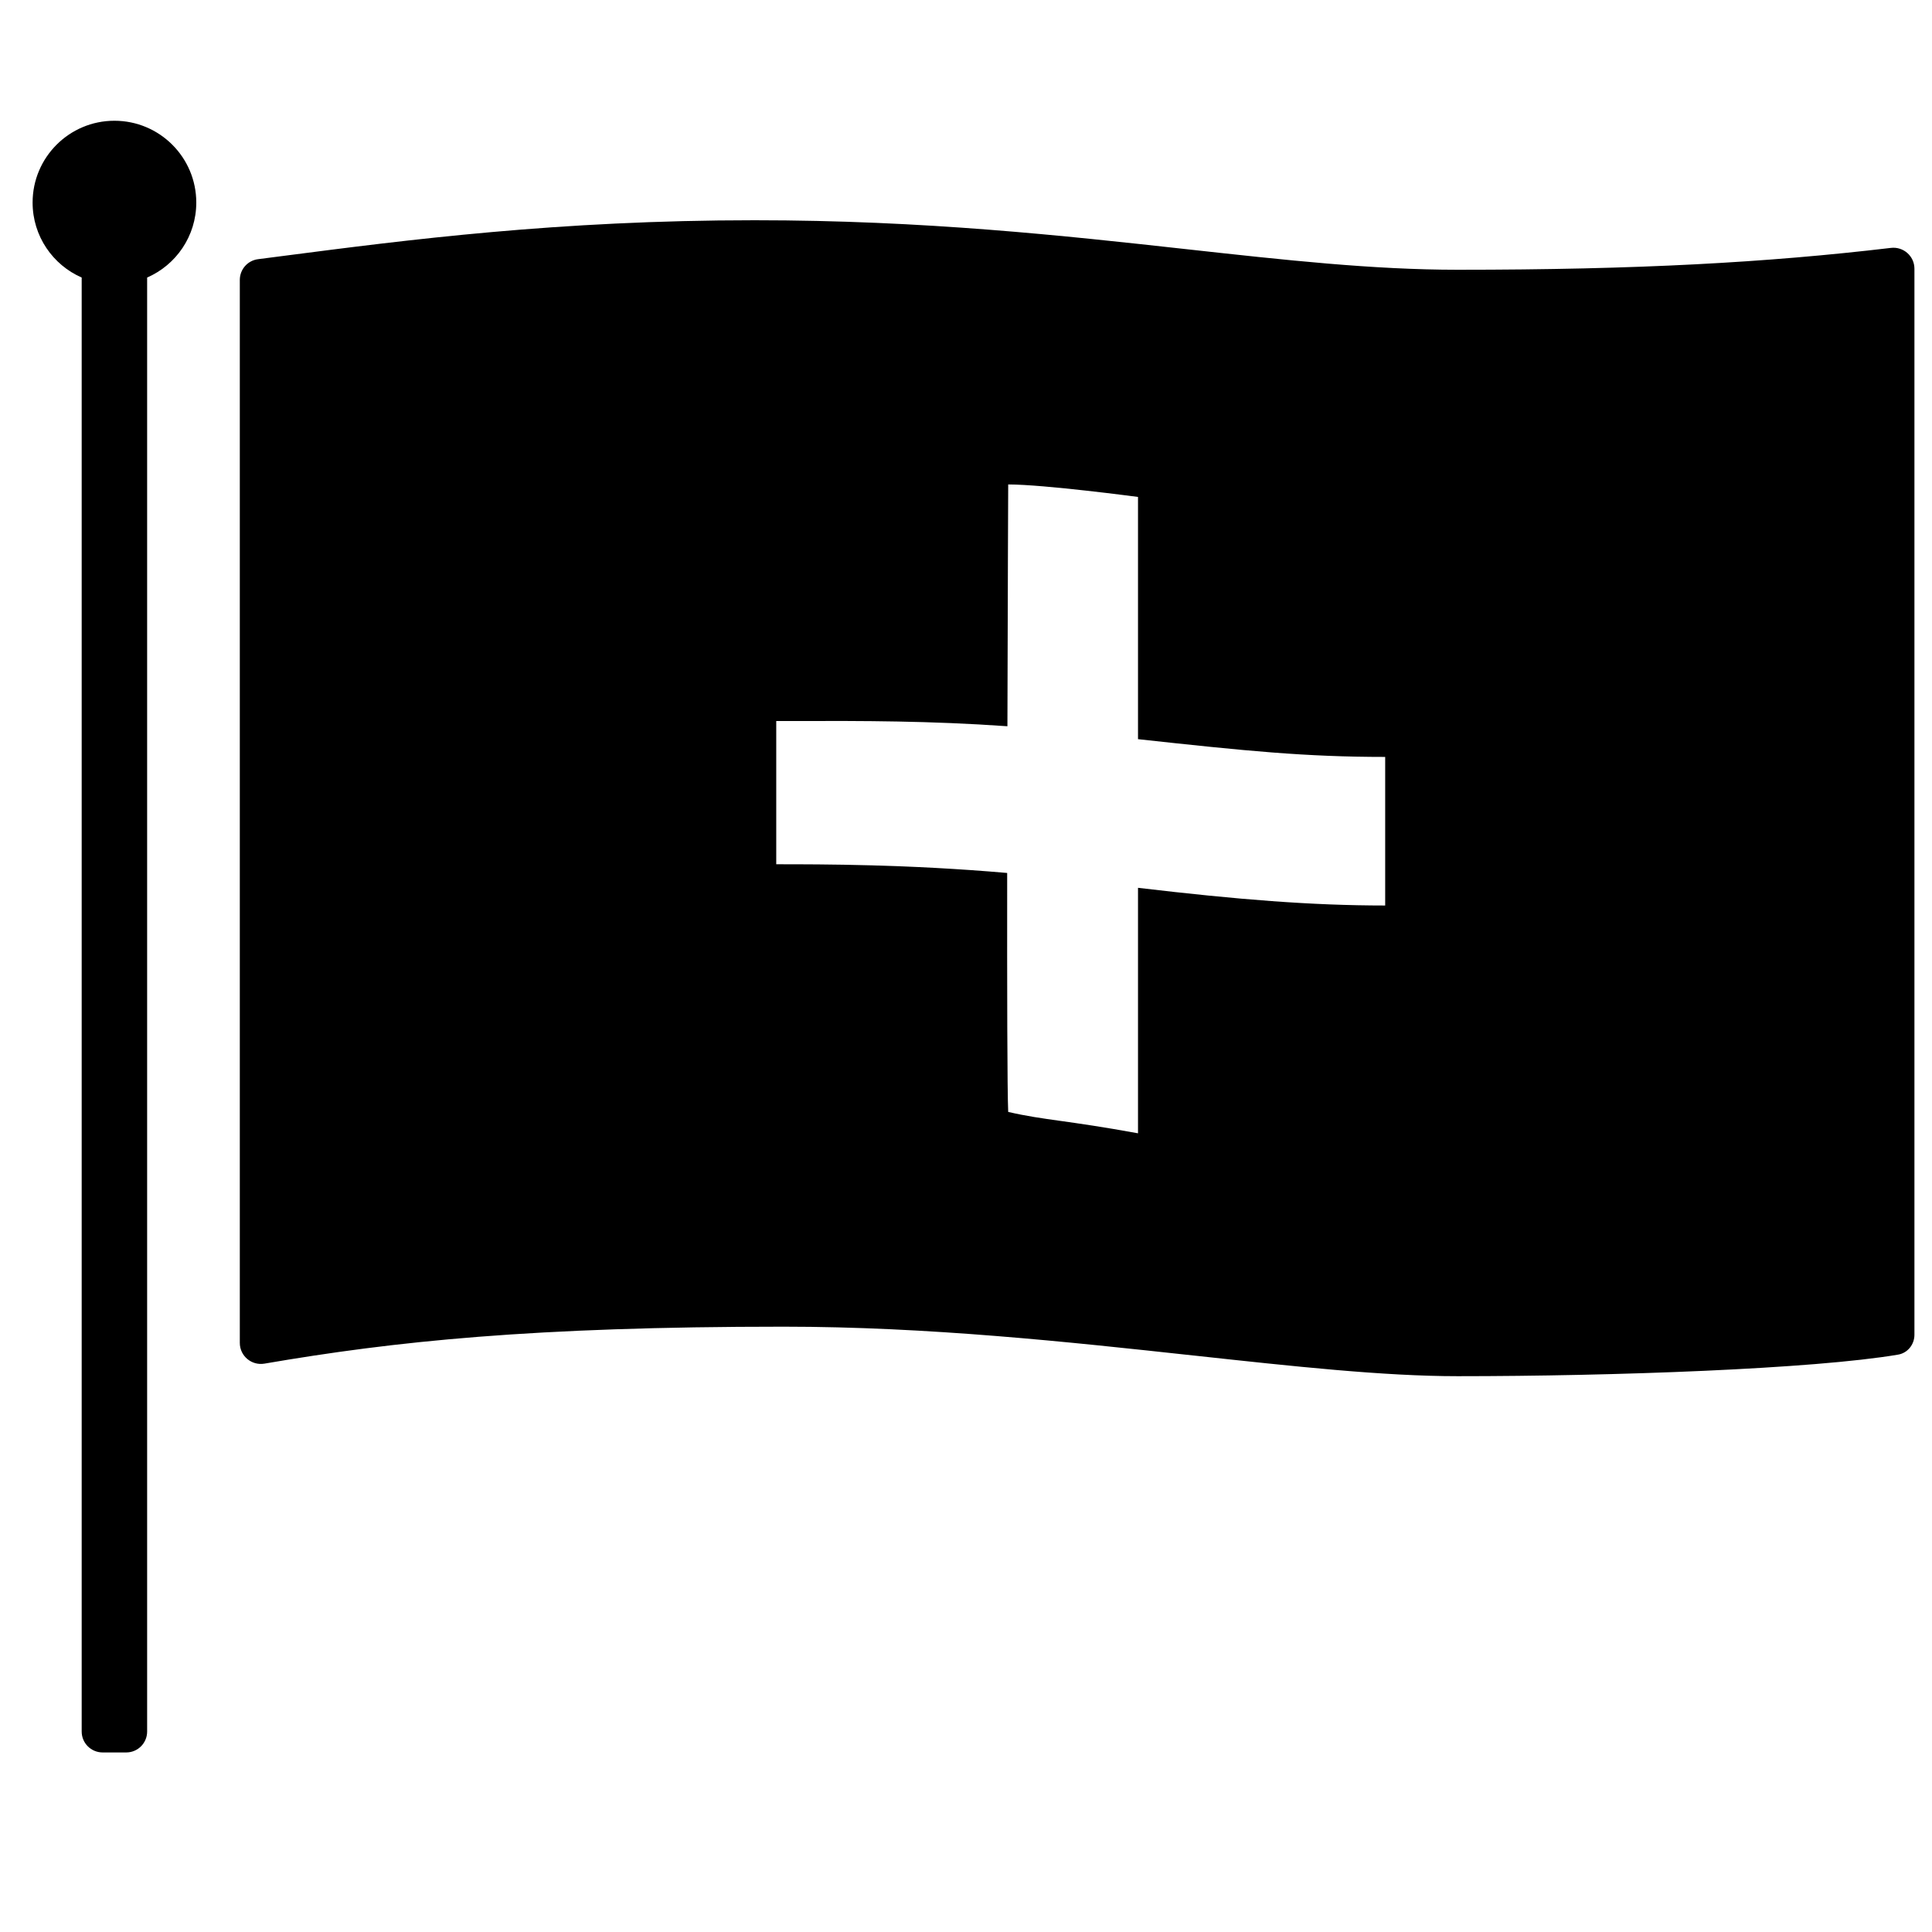 <svg width="32" height="32" viewBox="0 0 32 32" fill="none" xmlns="http://www.w3.org/2000/svg">
<path d="M2.437 4.597C2.916 4.388 3.251 3.911 3.251 3.355C3.251 2.607 2.644 2 1.895 2C1.147 2 0.54 2.607 0.54 3.355C0.54 3.911 0.875 4.388 1.353 4.597V28.68C1.353 28.871 1.508 29.026 1.7 29.026H2.091C2.282 29.026 2.437 28.871 2.437 28.68V4.597Z" fill="black"/>
<path fill-rule="evenodd" clip-rule="evenodd" d="M12.977 21.974C8.822 21.974 6.535 22.216 4.38 22.586C4.167 22.622 3.972 22.459 3.972 22.243V4.637C3.972 4.462 4.101 4.315 4.274 4.293L4.699 4.238C6.736 3.974 9.245 3.648 12.497 3.648C15.31 3.648 17.622 3.903 19.667 4.129C21.289 4.308 22.742 4.468 24.144 4.468C27.124 4.468 29.276 4.348 31.319 4.106C31.526 4.081 31.709 4.242 31.709 4.451V22.108C31.709 22.269 31.597 22.41 31.438 22.437C30.032 22.675 26.722 22.794 24.144 22.794C22.917 22.794 21.43 22.632 19.776 22.452L19.773 22.452C17.706 22.227 15.379 21.974 12.977 21.974ZM18.849 8.231V12.243C20.646 12.439 21.622 12.537 22.943 12.537V14.998C21.724 14.998 20.505 14.901 18.849 14.705V18.771C18.263 18.664 17.878 18.61 17.567 18.566L17.565 18.566C17.245 18.521 17.003 18.487 16.699 18.417C16.683 18.075 16.68 16.382 16.682 14.459C15.034 14.315 13.632 14.315 12.857 14.315V11.942C12.988 11.942 13.121 11.942 13.256 11.942C14.268 11.94 15.401 11.938 16.686 12.029C16.691 9.88 16.699 8.024 16.699 8.024C17.299 8.024 18.849 8.231 18.849 8.231Z" fill="black"/>
</svg>
